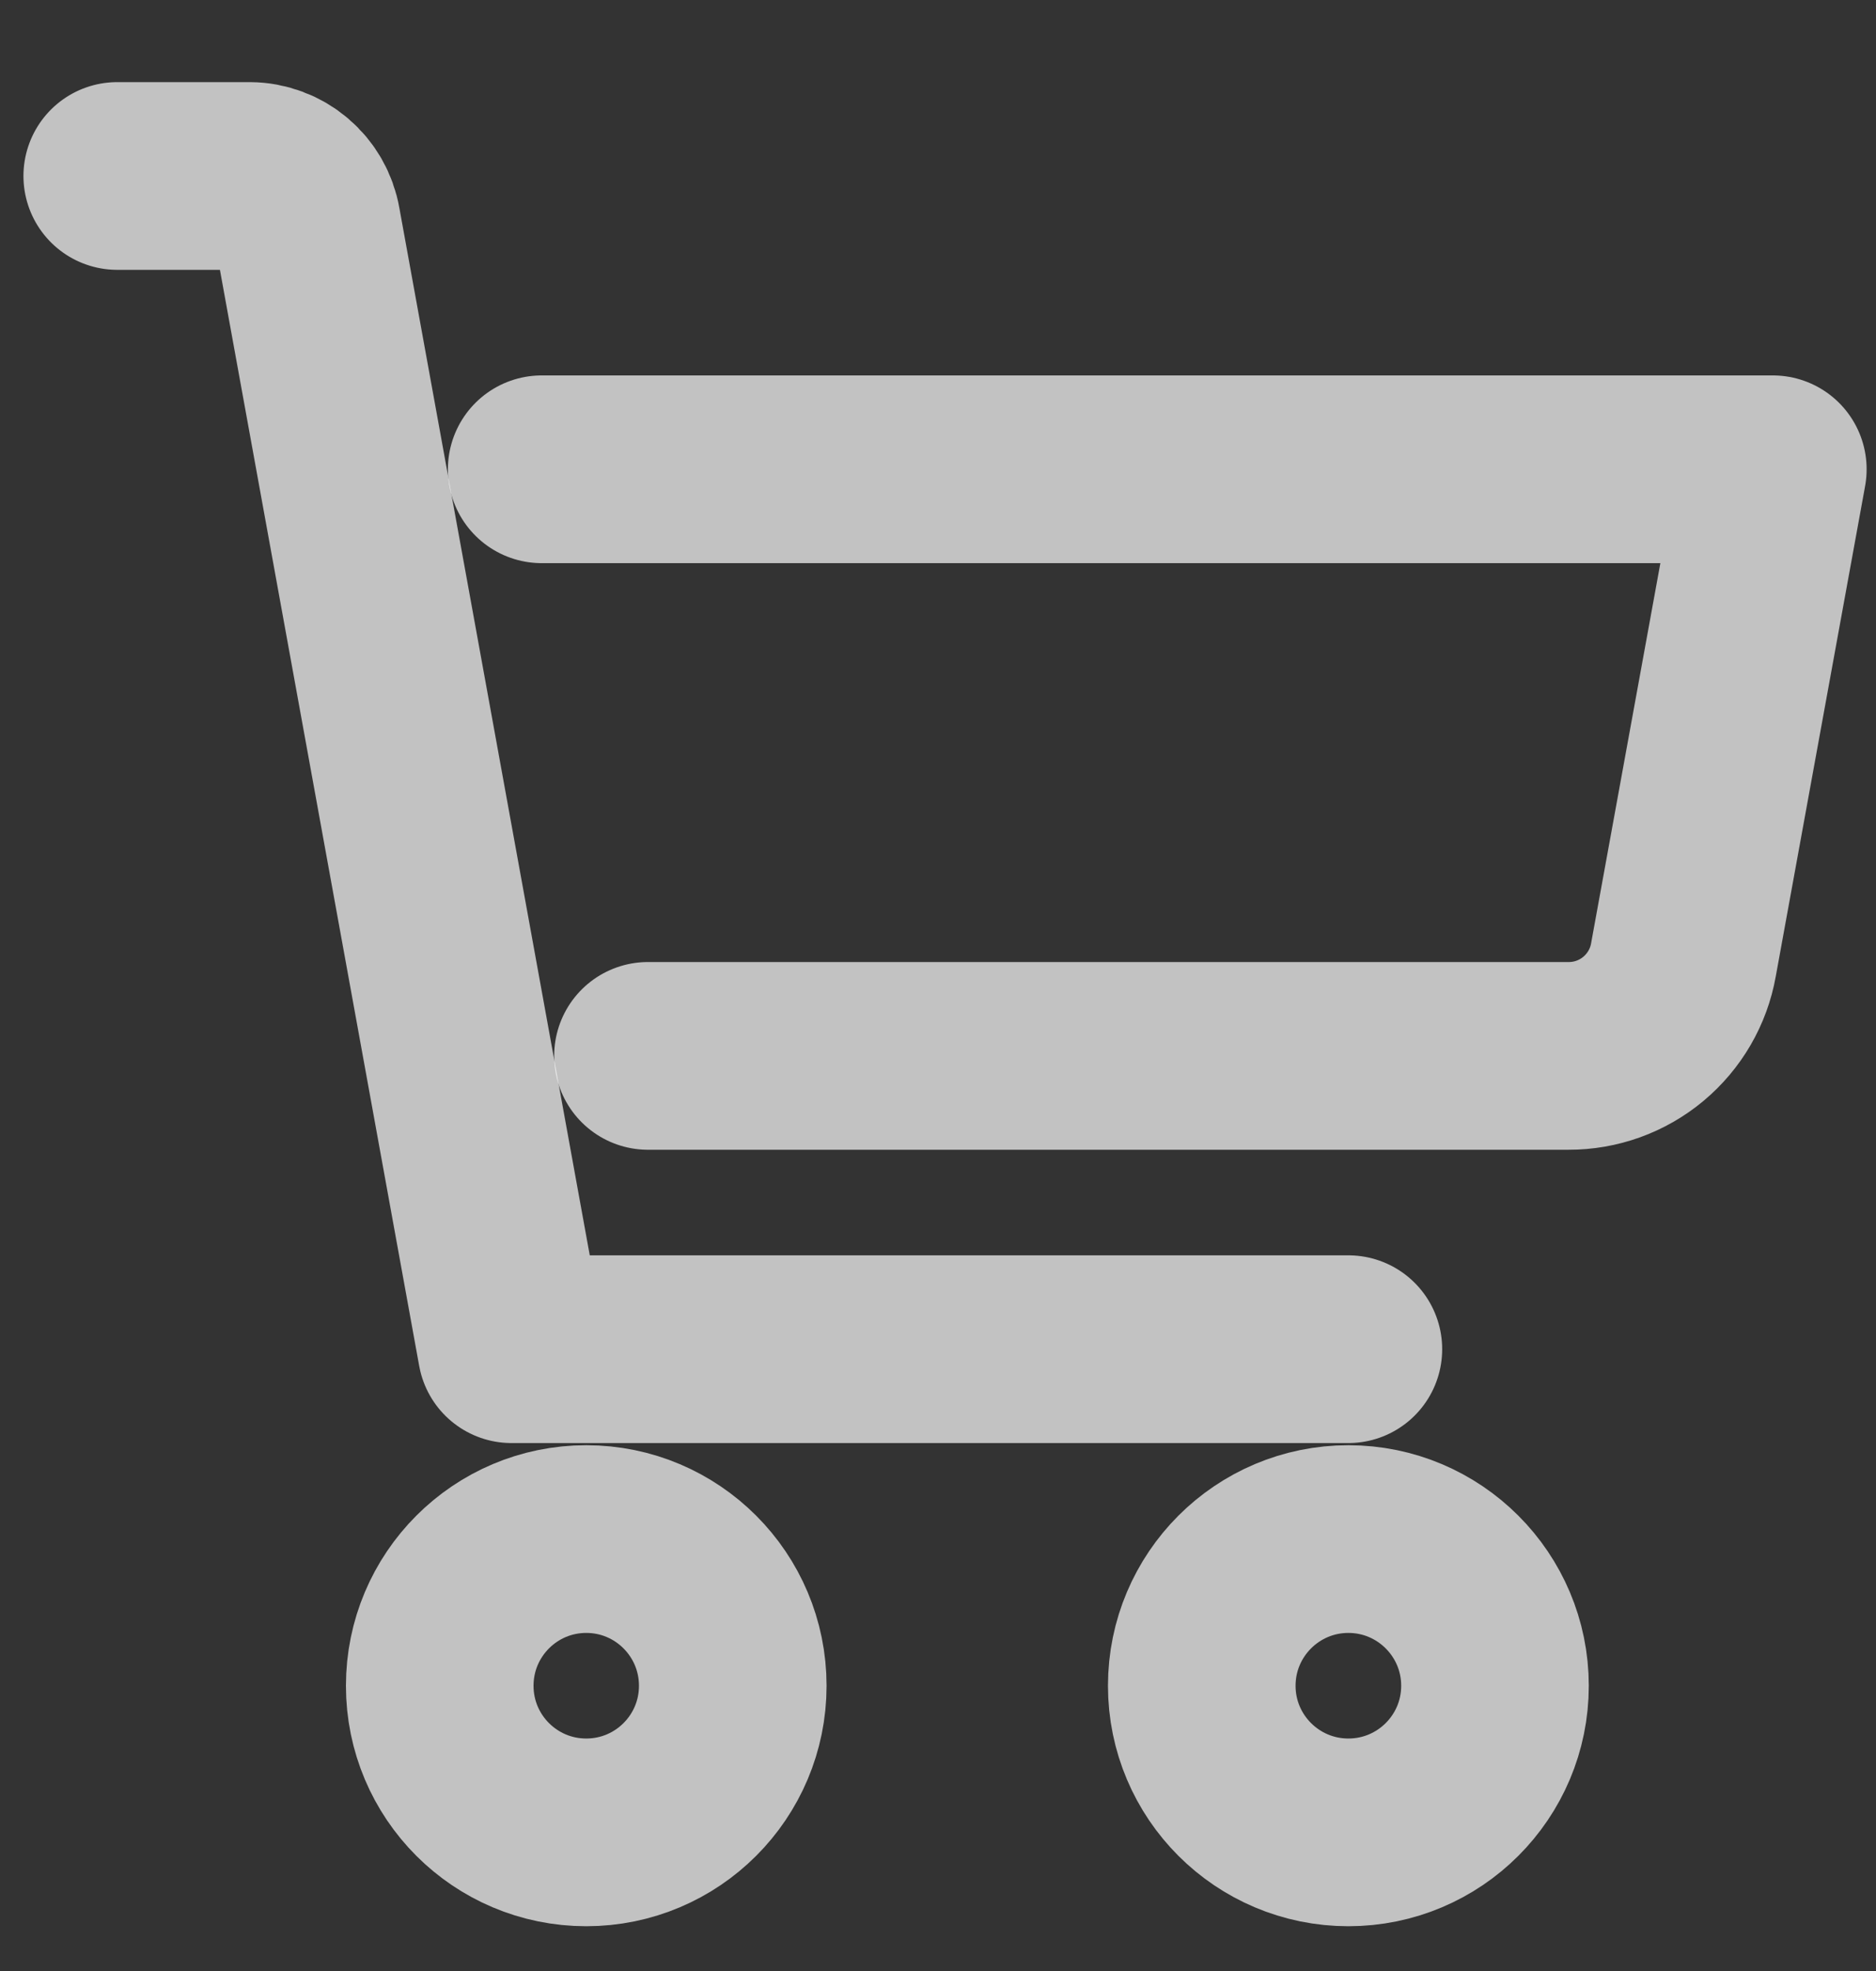 <svg width="20" height="21" viewBox="0 0 20 21" fill="none" xmlns="http://www.w3.org/2000/svg">
<rect x="0" y="0" width="20" height="21" fill="#333333" stroke="none"/>
<path d="M14.375 14.375H5.453L3.273 2.391C3.248 2.247 3.173 2.117 3.062 2.023C2.951 1.929 2.81 1.876 2.664 1.875H1.25" stroke="white" stroke-opacity="0.7" stroke-width="2" stroke-linecap="round" stroke-linejoin="round"/>
<path d="M6.25 19.523C7.113 19.523 7.812 18.824 7.812 17.961C7.812 17.098 7.113 16.398 6.25 16.398C5.387 16.398 4.688 17.098 4.688 17.961C4.688 18.824 5.387 19.523 6.25 19.523Z" stroke="white" stroke-opacity="0.7" stroke-width="2" stroke-linecap="round" stroke-linejoin="round"/>
<path d="M14.375 19.523C15.238 19.523 15.938 18.824 15.938 17.961C15.938 17.098 15.238 16.398 14.375 16.398C13.512 16.398 12.812 17.098 12.812 17.961C12.812 18.824 13.512 19.523 14.375 19.523Z" stroke="white" stroke-opacity="0.7" stroke-width="2" stroke-linecap="round" stroke-linejoin="round"/>
<path d="M6.908 11.25H16.721C17.013 11.251 17.296 11.149 17.52 10.962C17.745 10.774 17.896 10.514 17.947 10.227L18.9 5H5.775" stroke="white" stroke-opacity="0.7" stroke-width="2" stroke-linecap="round" stroke-linejoin="round"/>
</svg>
